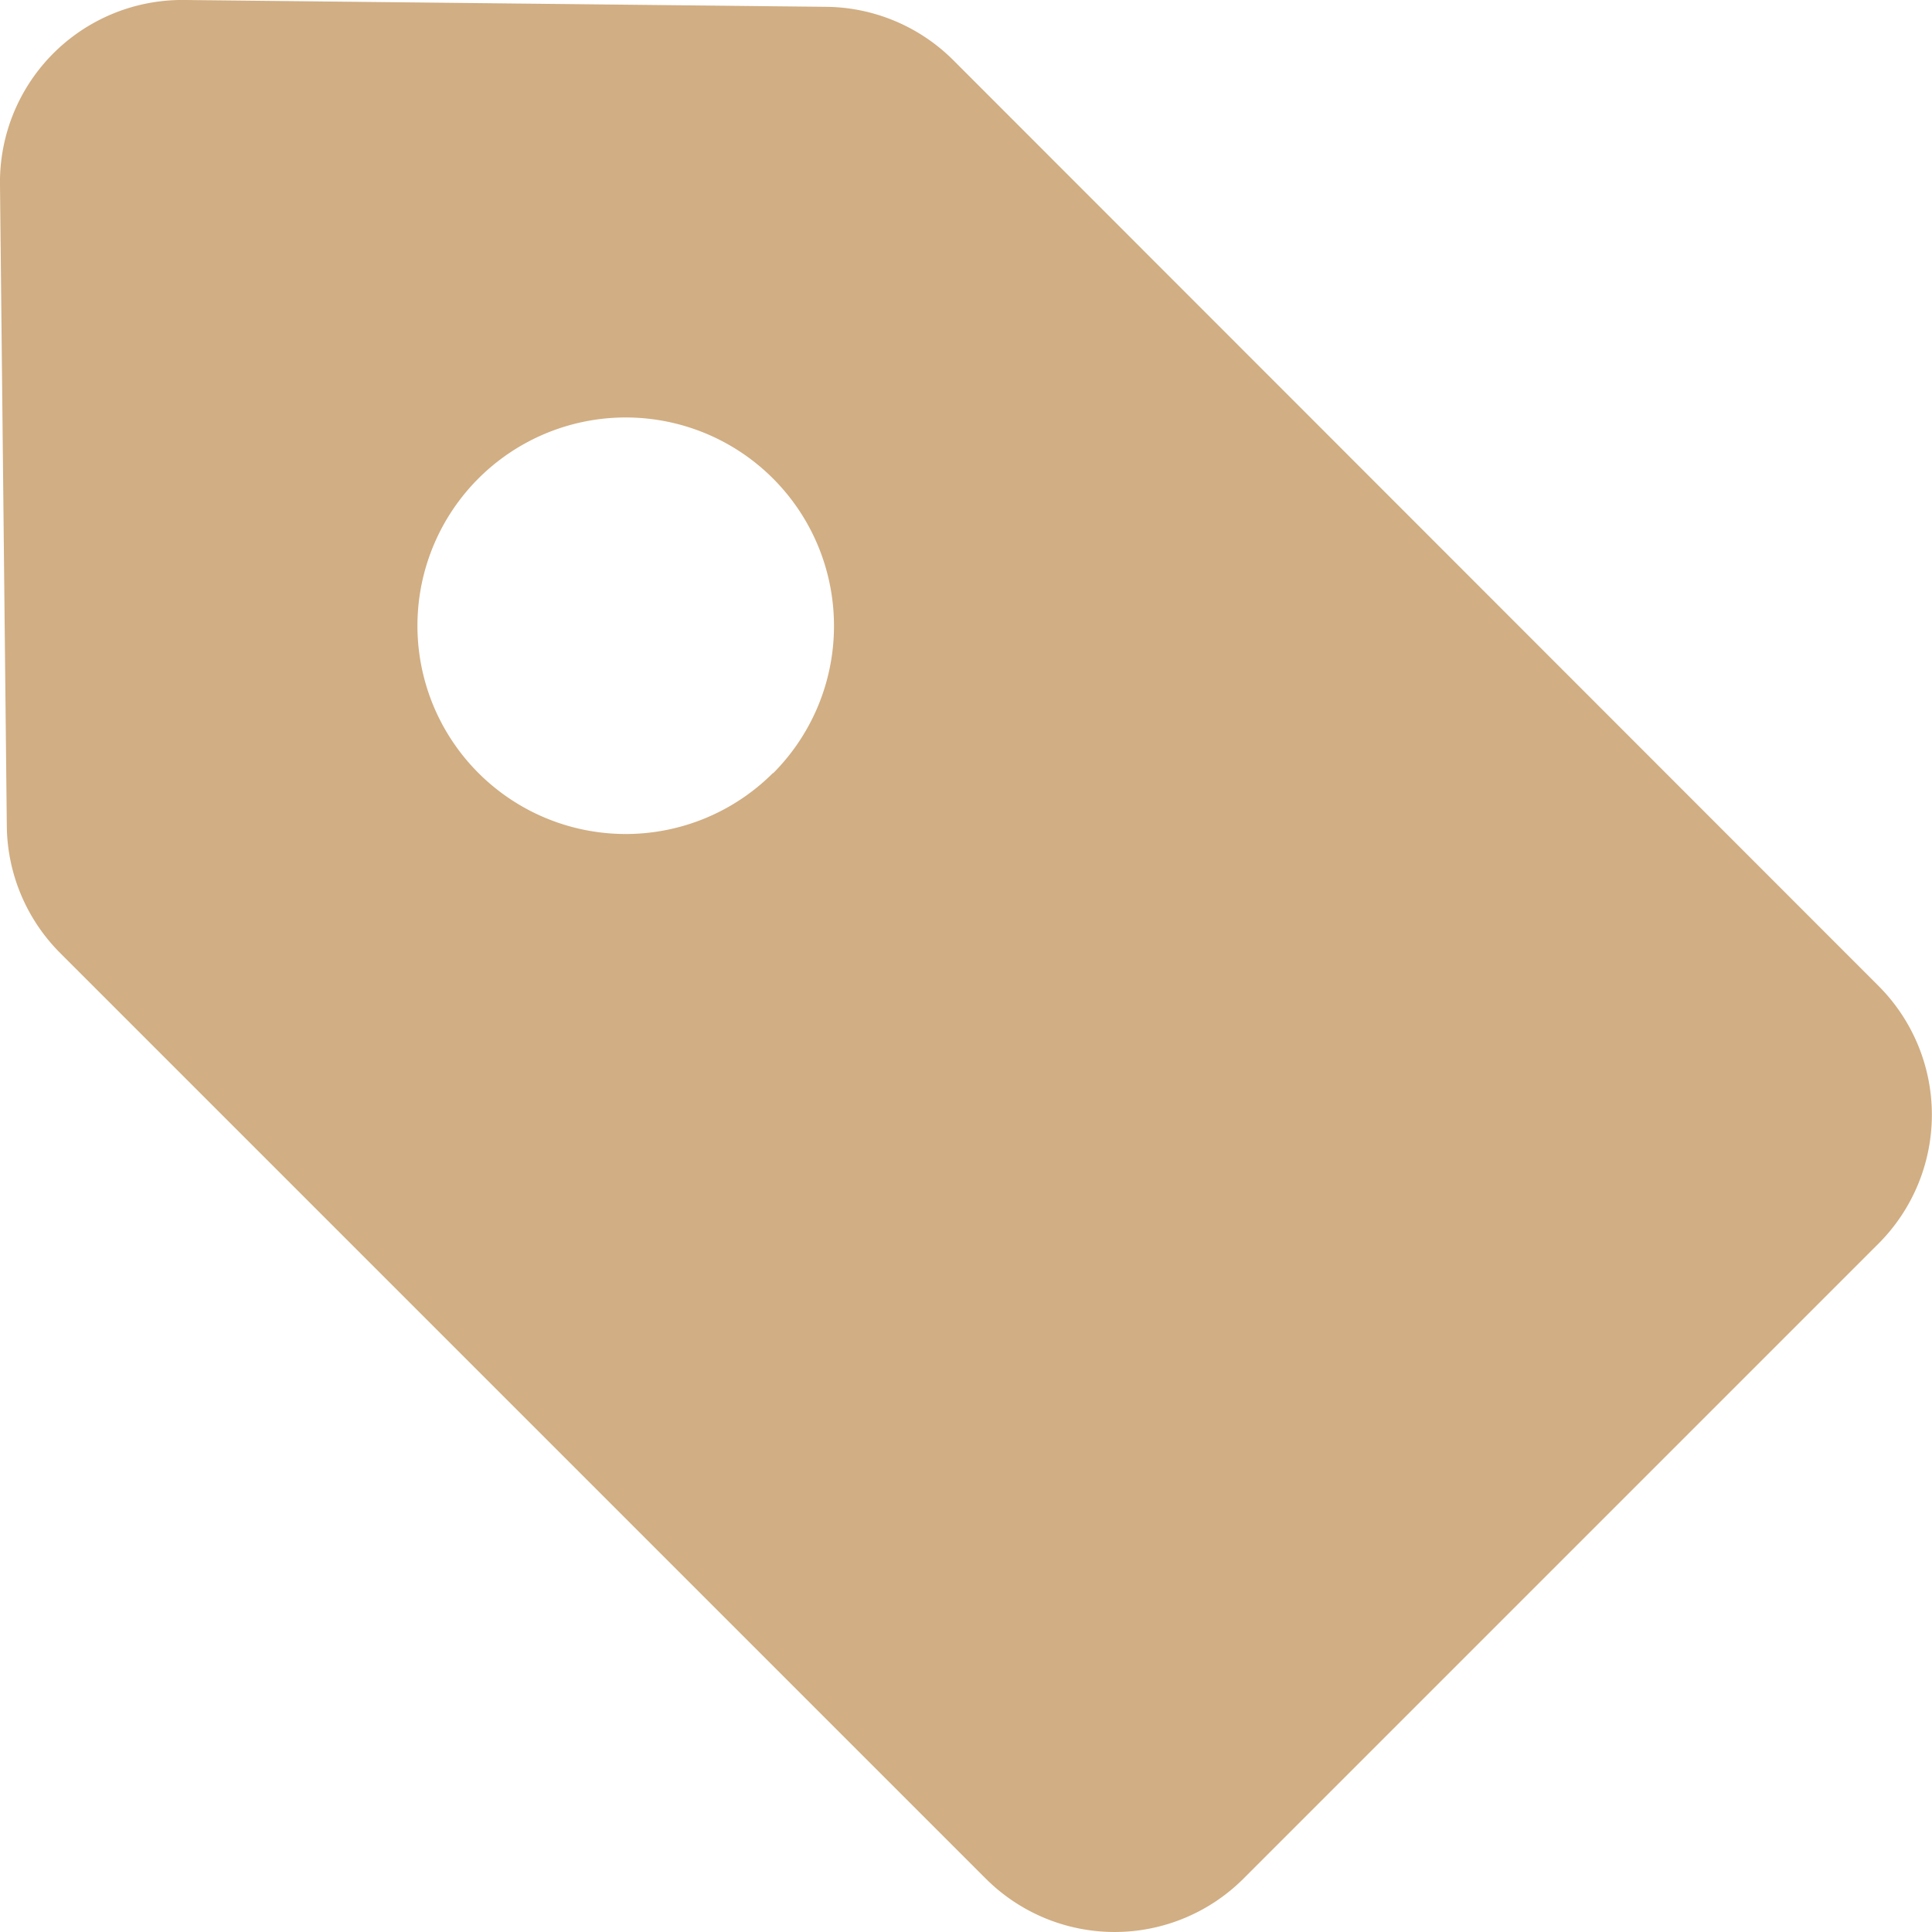 <svg xmlns="http://www.w3.org/2000/svg" width="15" height="15" viewBox="0 0 15 15">
  <path id="Path_11003" data-name="Path 11003" d="M20.29,13.356a1.415,1.415,0,0,0-.986-.414l-4.978-.053a1.415,1.415,0,0,0-1.437,1.437l.053,4.986a1.415,1.415,0,0,0,.414.976l7.187,7.187a1.415,1.415,0,0,0,2,0l4.931-4.931h0a1.415,1.415,0,0,0,0-2Zm-1.4,5.535a1.617,1.617,0,1,1,.474-1.144A1.617,1.617,0,0,1,18.892,18.892Z" transform="translate(-12.889 -12.889)" fill="#d1ae83"/>
</svg>
